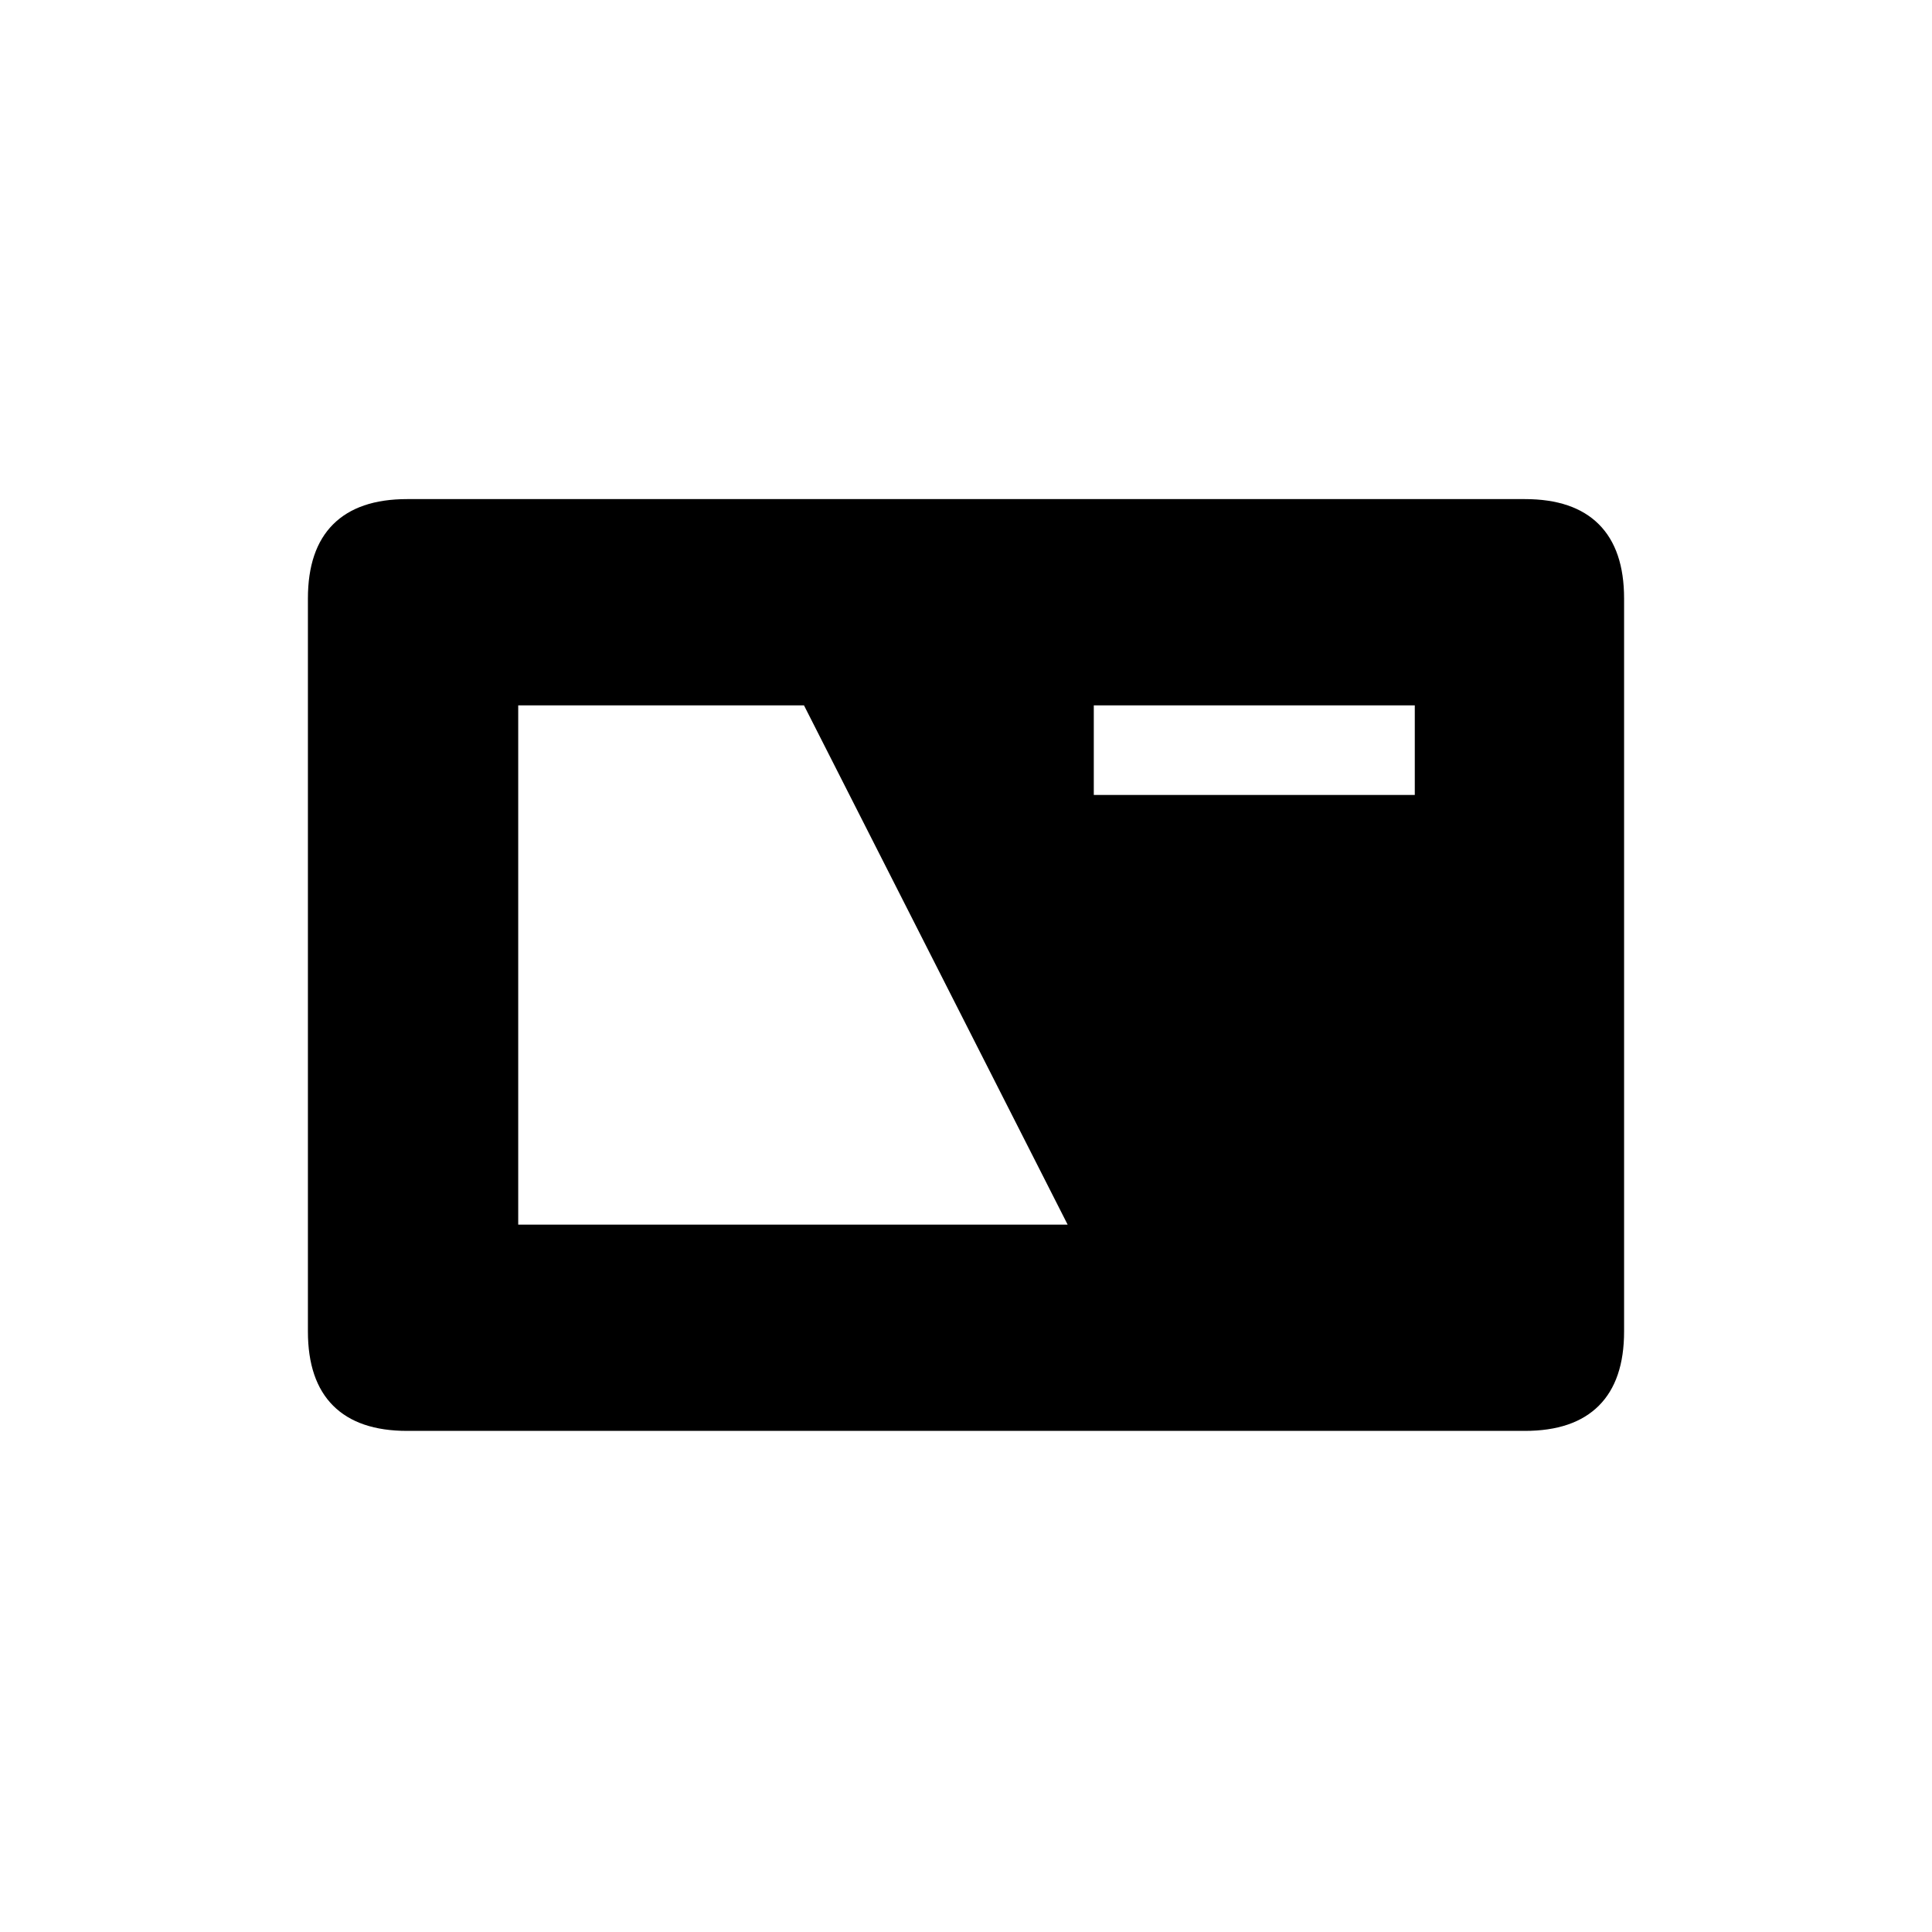 <svg xmlns="http://www.w3.org/2000/svg" height="20" viewBox="0 -960 960 960" width="20"><path d="M202.28-249q-24.22 0-36.75-12.53Q153-274.06 153-298.39v-364.22q0-24.33 12.53-36.86Q178.06-712 202.28-712h555.44q24.22 0 36.75 12.53Q807-686.94 807-662.61v364.22q0 24.33-12.53 36.86Q781.94-249 757.72-249H202.28Zm55.22-102.5h273l-131-258h-142v258Zm286-213.5H703v-44.5H543.5v44.5Z"/></svg>
